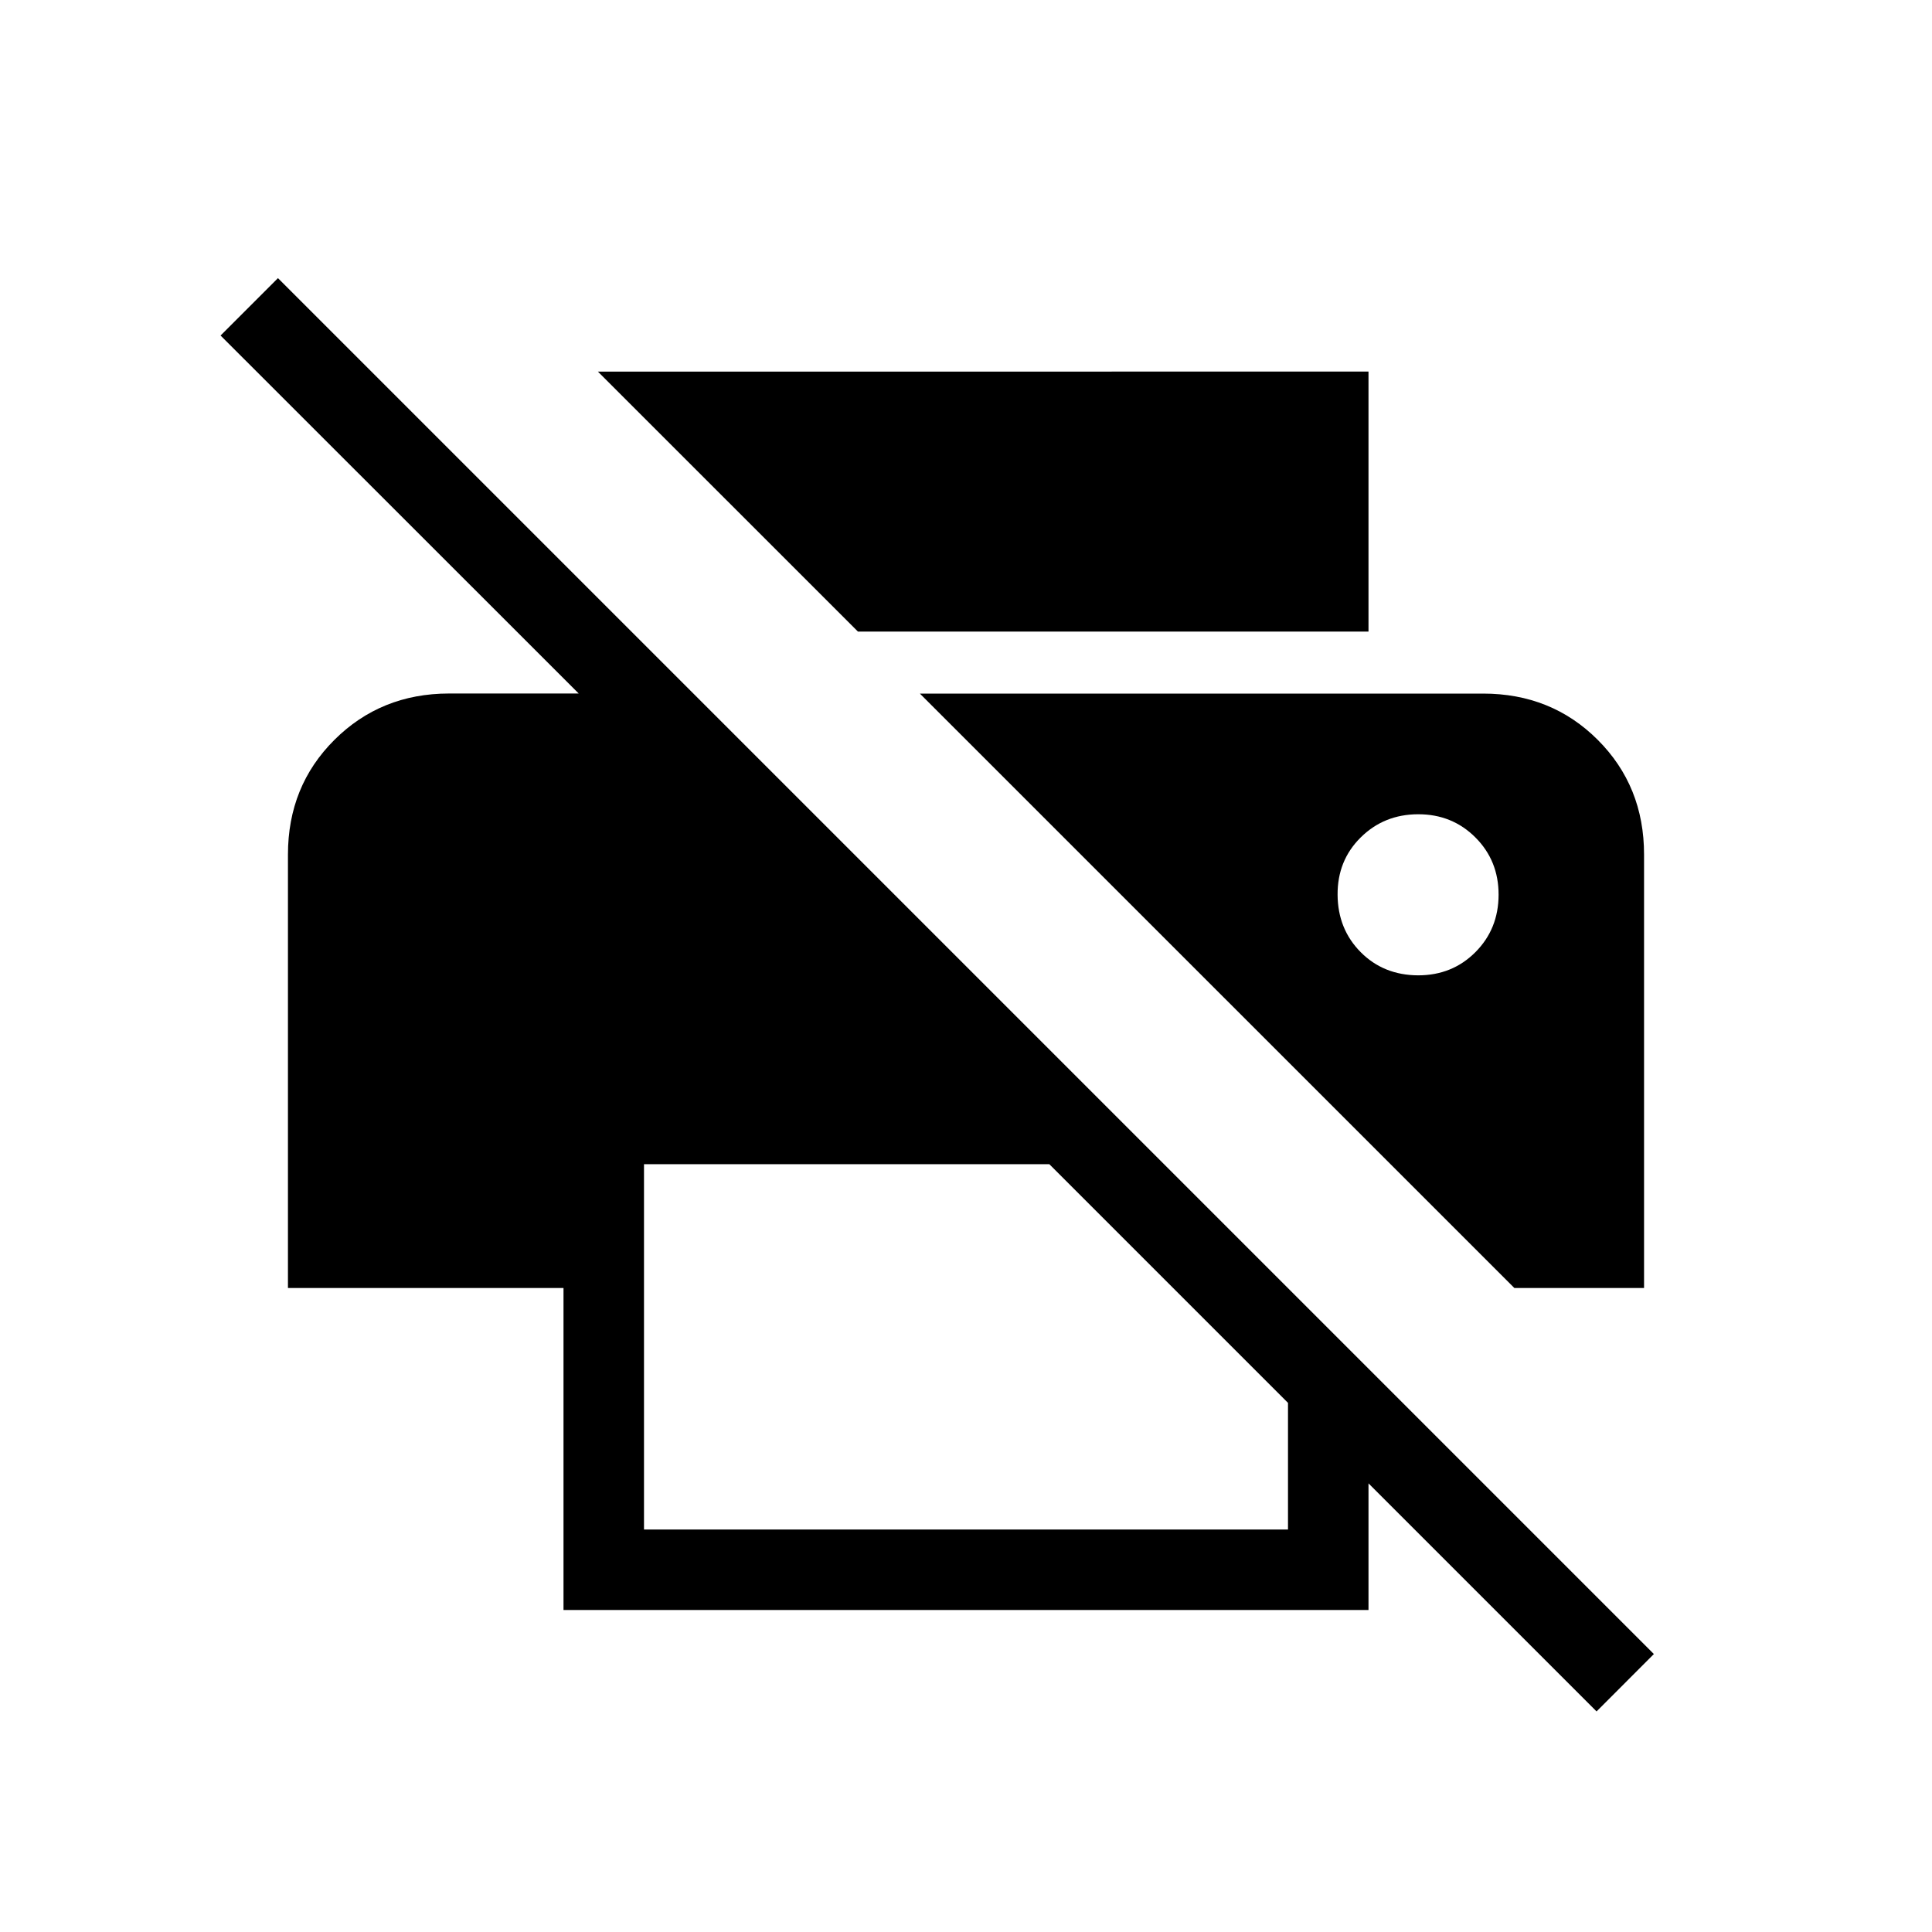 <svg xmlns="http://www.w3.org/2000/svg" width="1em" height="1em" viewBox="0 0 24 24"><path fill="currentColor" d="M19.833 21.26L17 18.427V20H7v-4H3.577v-5.384q0-.85.577-1.425t1.423-.576h1.612L2.74 4.168l.713-.713l17.092 17.092zM8 19h8v-1.573l-2.965-2.965H8zm10.812-3l-7.385-7.384h6.996q.85 0 1.425.575t.575 1.424V16zM16 7.846h-5.342l-3.231-3.23H17v3.23zm1.616 4.27q.425 0 .712-.288t.288-.712t-.288-.713t-.712-.288t-.713.288t-.287.713t.287.712t.713.288"/></svg>